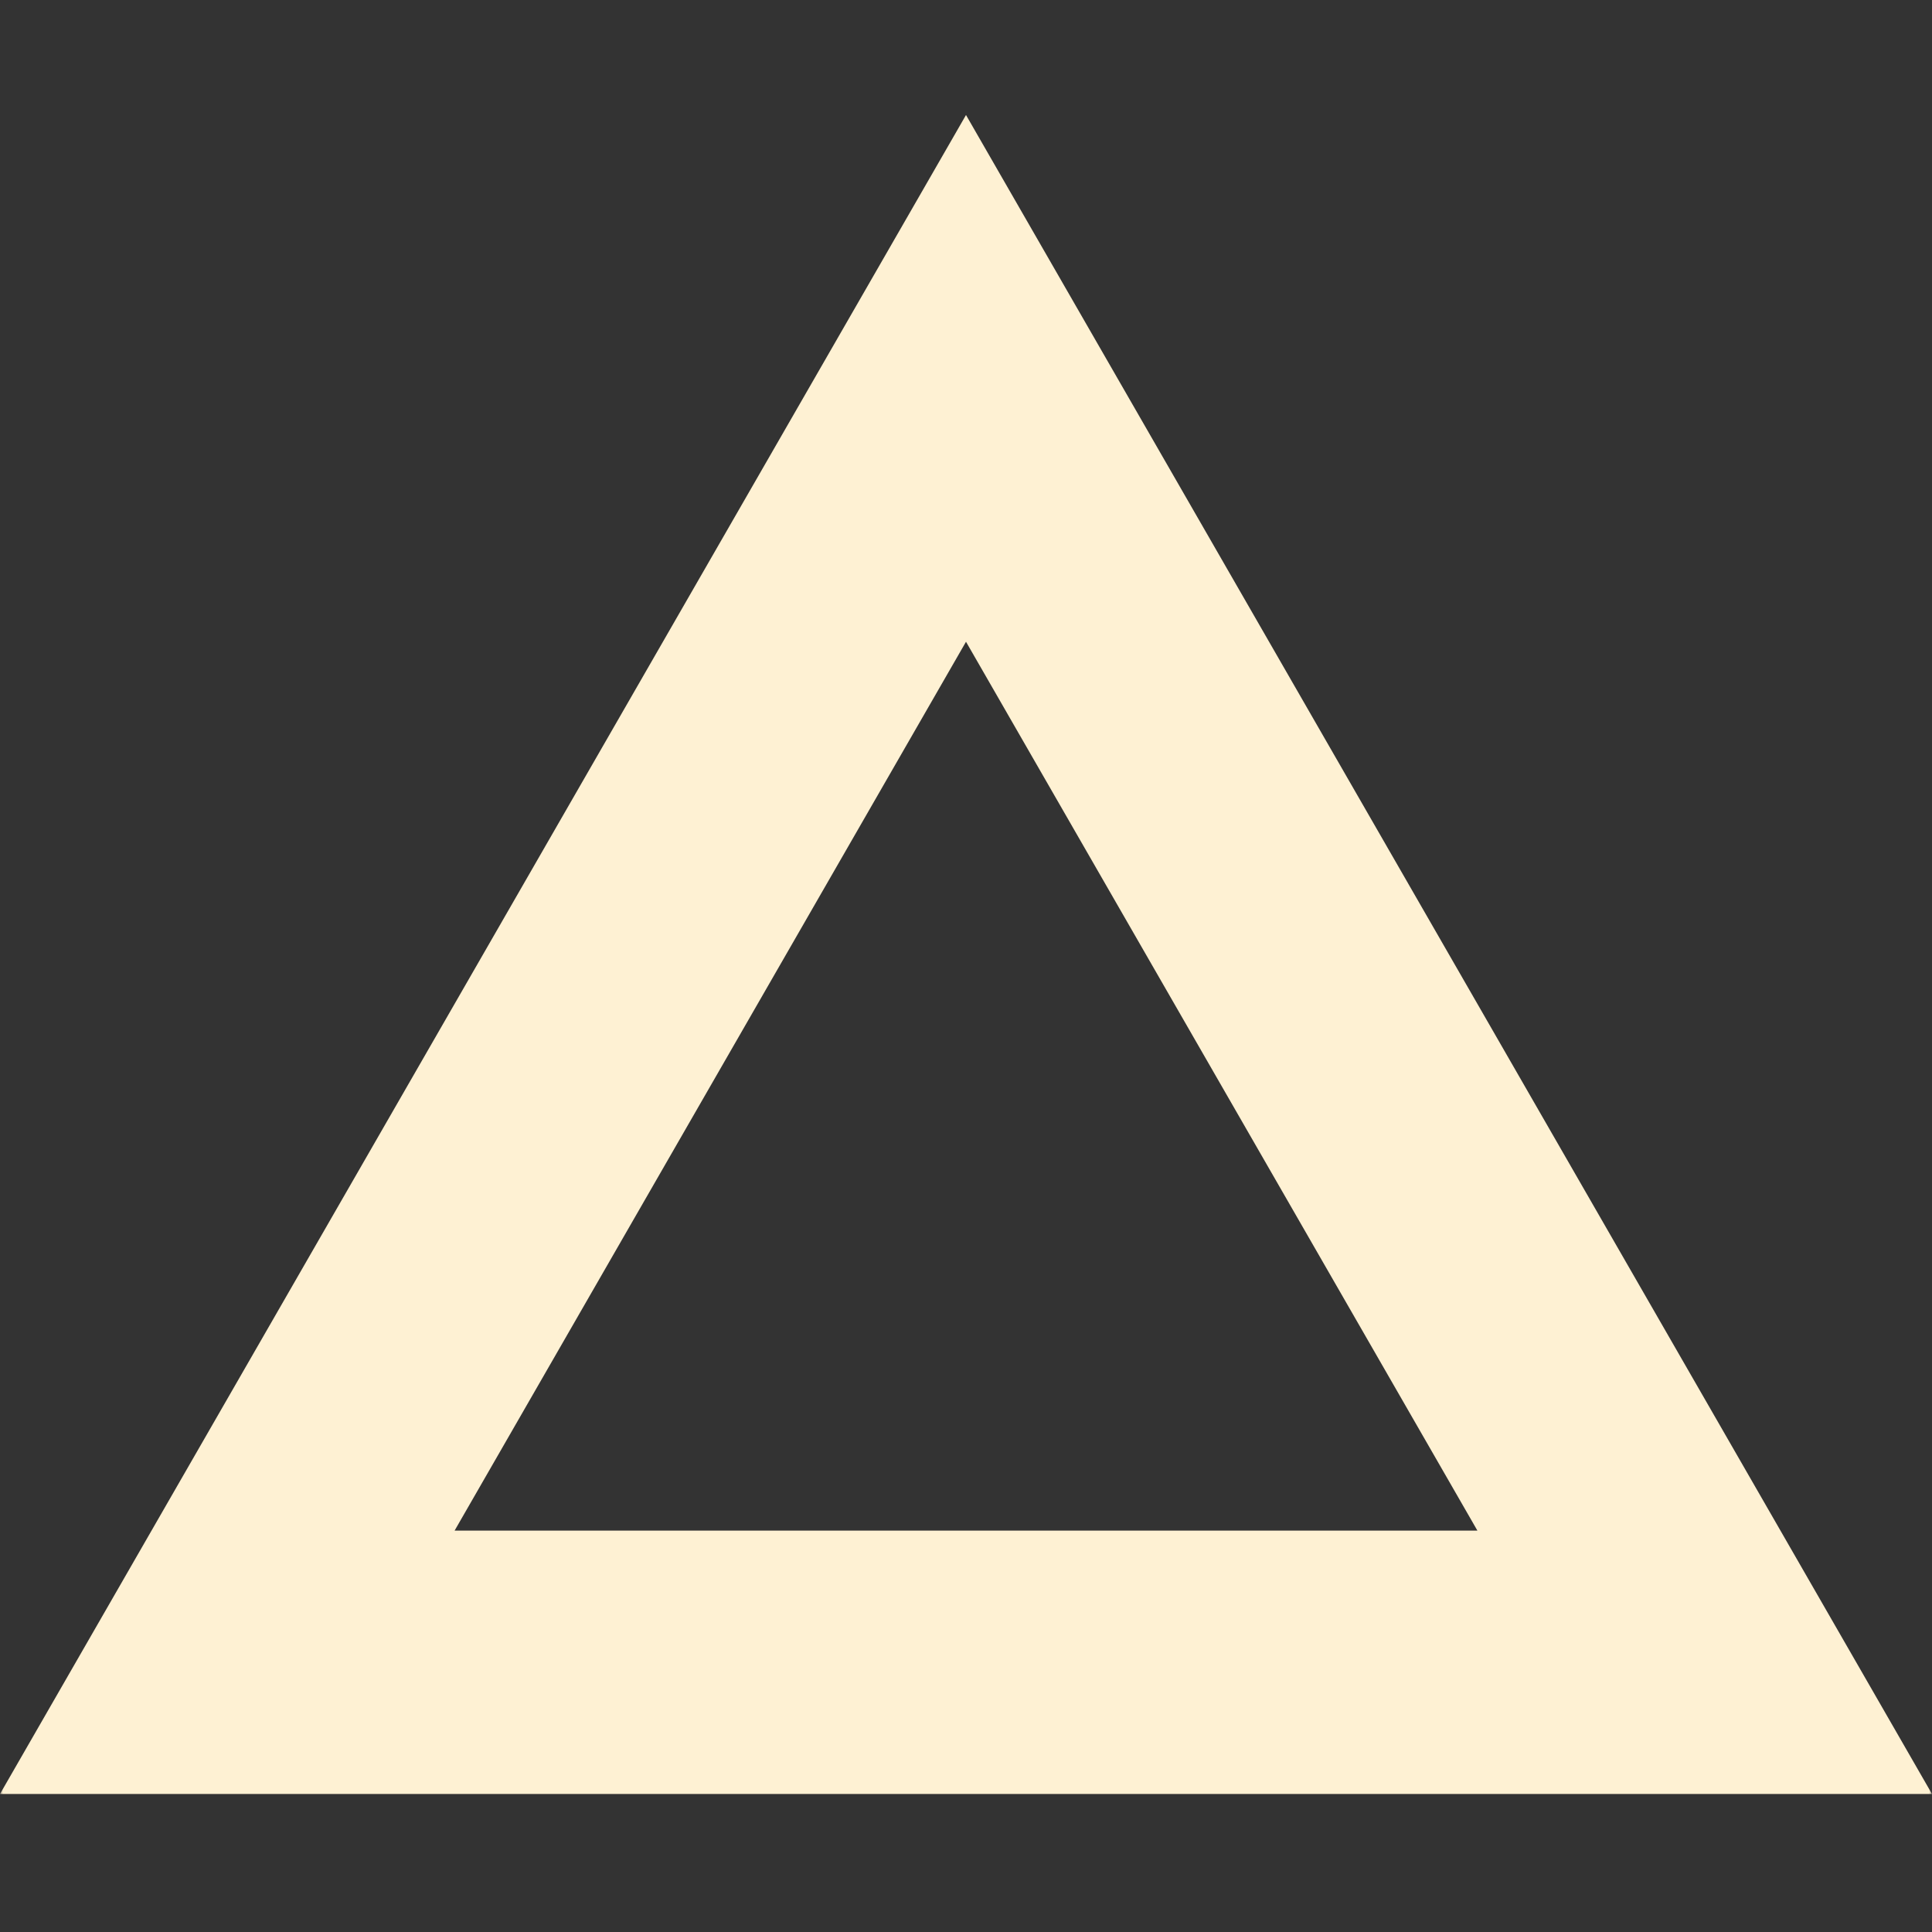 <svg width="330" height="330" viewBox="0 0 330 330" fill="none" xmlns="http://www.w3.org/2000/svg">
<rect x="0" y="0" width="330" height="330" fill="#333333" stroke="none"/>
<mask id="mask0" mask-type="alpha" maskUnits="userSpaceOnUse" x="0" y="0" width="330" height="330">
<rect width="330" height="330" fill="white"/>
</mask>
<g mask="url(#mask0)">
<path fill-rule="evenodd" clip-rule="evenodd" d="M165 19.643L0 306.428H330L165 19.643ZM165 109.615L77.647 261.442H252.353L165 109.615Z" fill="#FEF1D3"/>
</g>
</svg>
